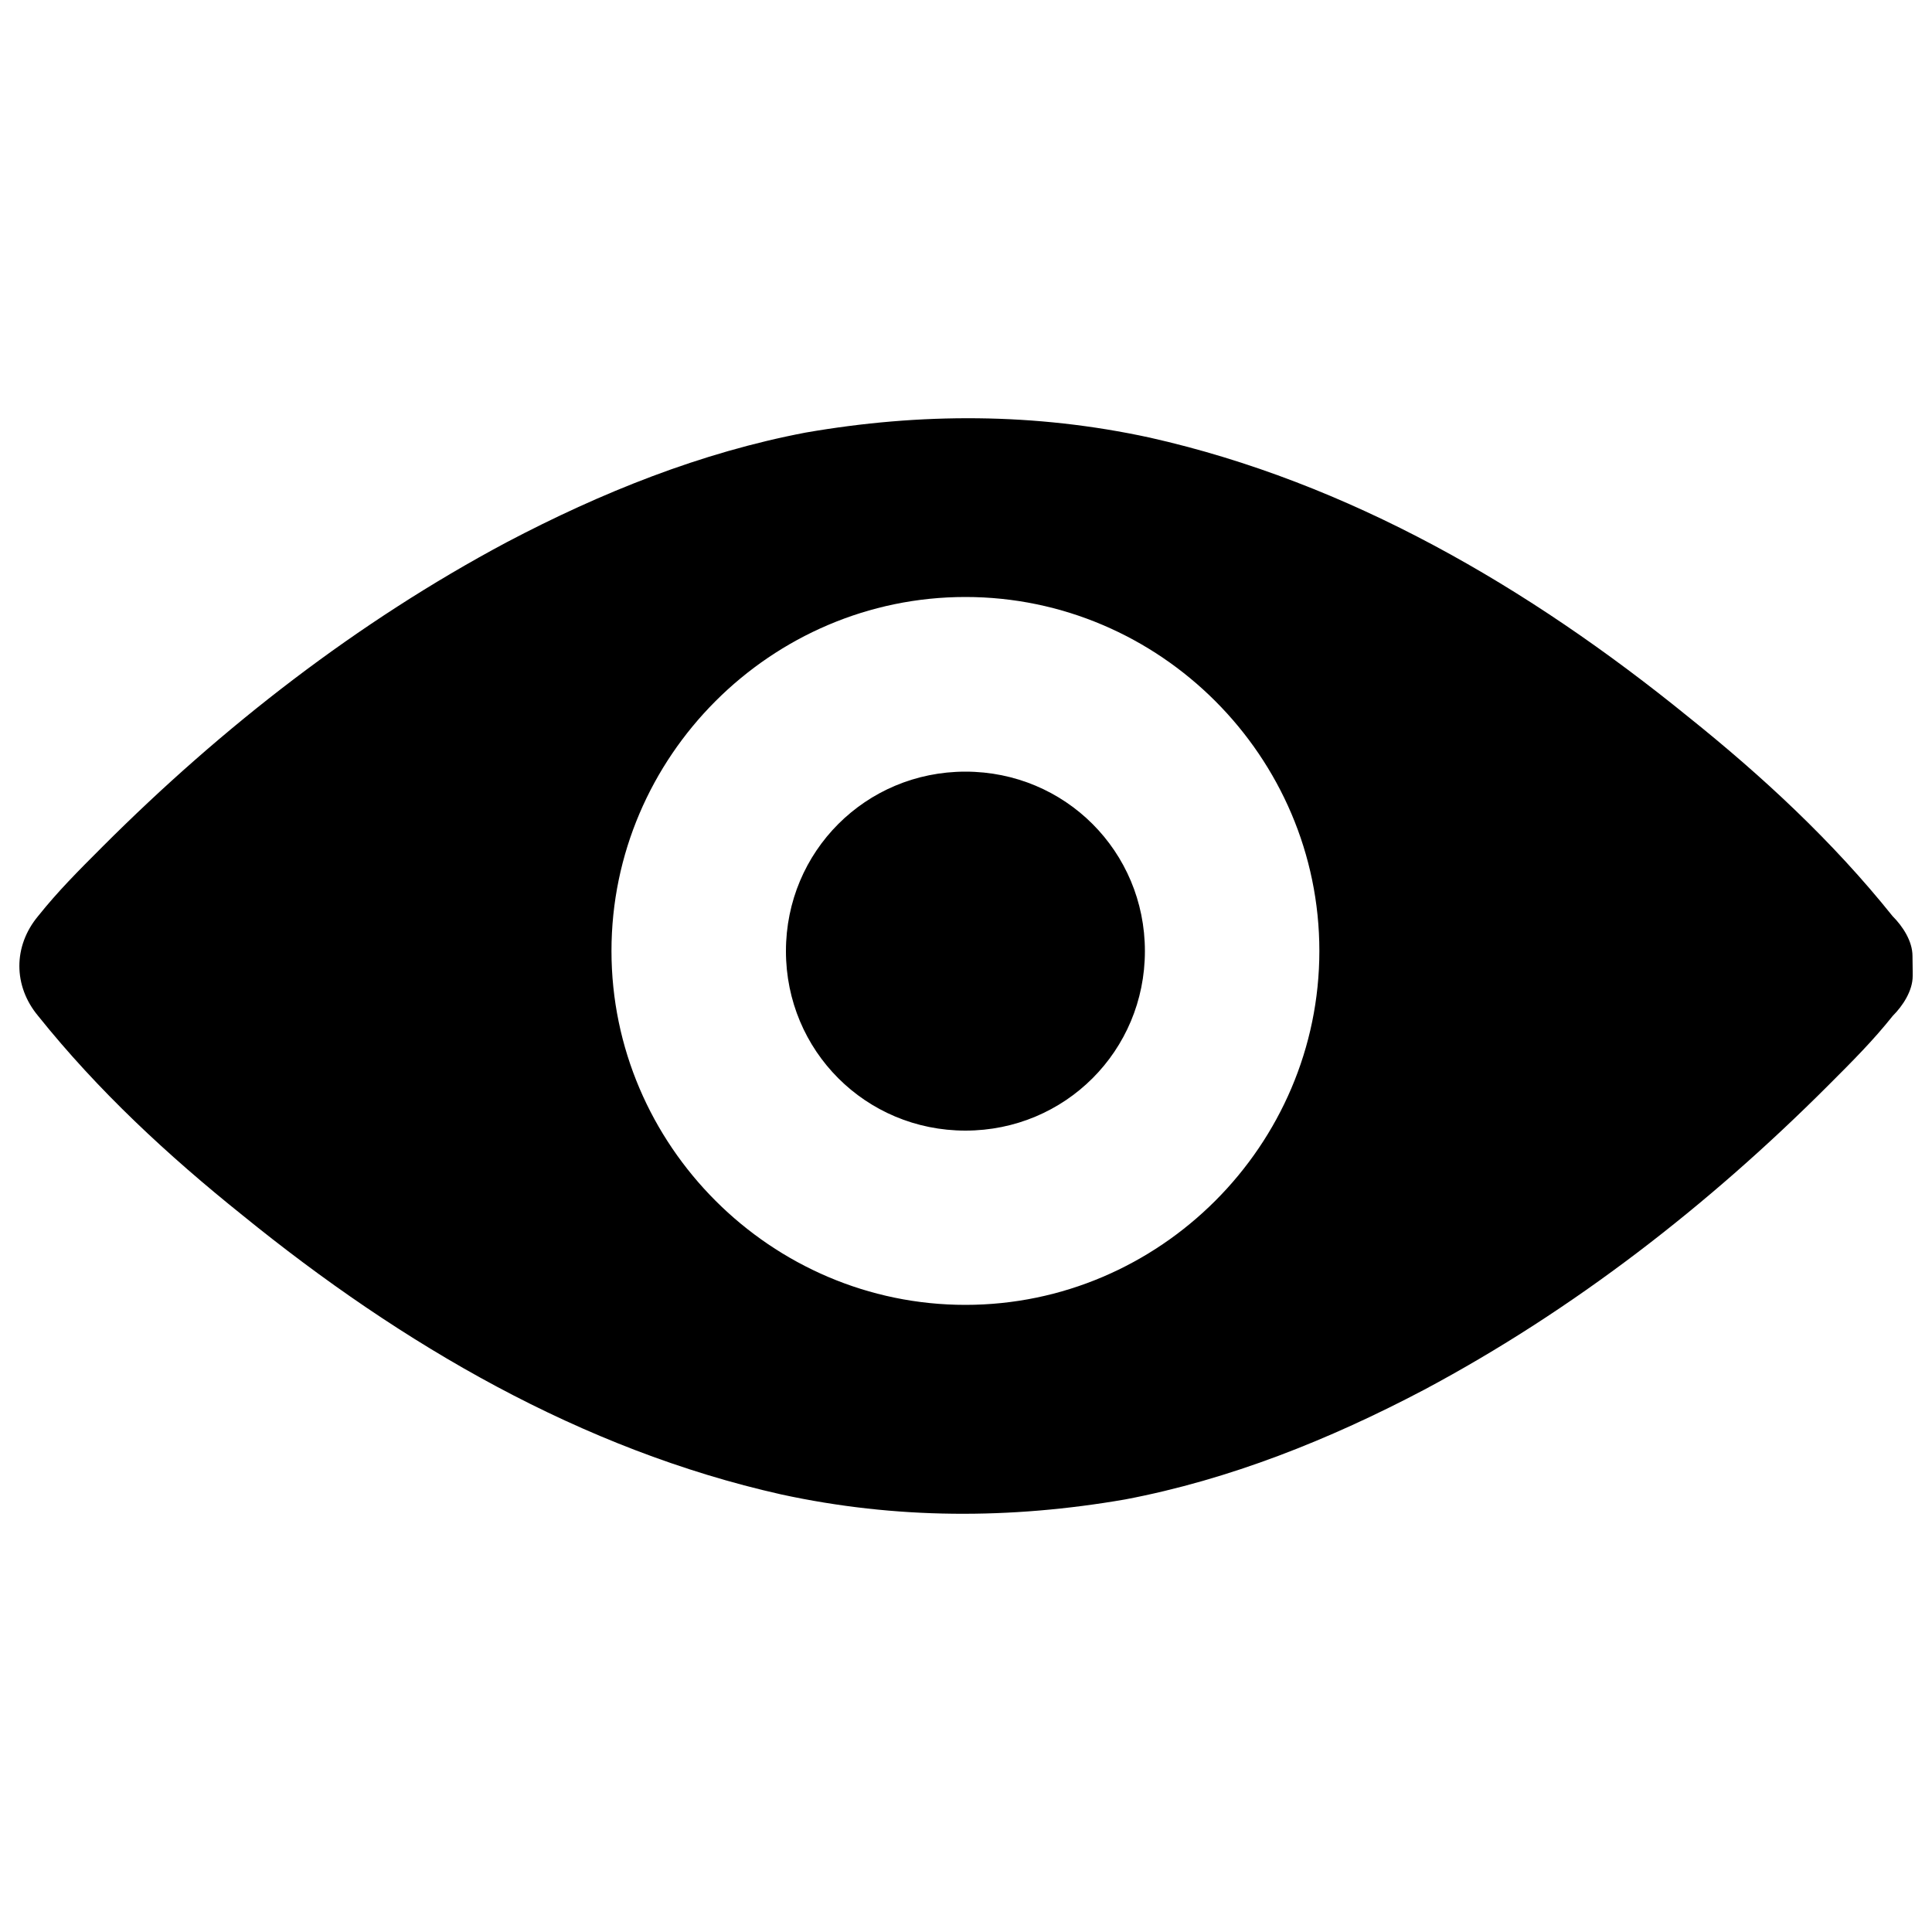 <?xml version="1.0" encoding="utf-8"?>
<!-- Svg Vector Icons : http://www.onlinewebfonts.com/icon -->
<!DOCTYPE svg PUBLIC "-//W3C//DTD SVG 1.1//EN" "http://www.w3.org/Graphics/SVG/1.1/DTD/svg11.dtd">
<svg version="1.1" xmlns="http://www.w3.org/2000/svg" xmlns:xlink="http://www.w3.org/1999/xlink" x="0px" y="0px" viewBox="0 0 1000 1000" enable-background="new 0 0 1000 1000" xml:space="preserve">
<g><path d="M990,502.6L990,502.6L990,502.6c0,2.6,0,2.6,0,2.6l0,0l0,0c0,7.7-5.2,15.5-10.3,20.6c-10.3,12.9-20.6,23.2-33.5,36.1c-61.9,61.9-131.6,116.1-209,157.4c-49,25.8-100.6,46.5-154.8,56.8c-59.4,10.3-118.7,10.3-178.1-2.6C301,750.3,208.1,696.1,125.5,629c-38.7-31-74.8-64.5-105.8-103.2c-12.9-15.5-12.9-36.1,0-51.6C30,461.3,40.3,451,53.2,438.1c61.9-61.9,131.6-116.1,209-157.4c49-25.8,100.6-46.5,154.8-56.8c59.4-10.3,118.7-10.3,178.1,2.6c103.2,23.2,196.1,77.4,278.7,144.5c38.7,31,74.8,64.5,105.8,103.2c5.2,5.2,10.3,12.9,10.3,20.6l0,0l0,0l0,0l0,0l0,0C990,500,990,500,990,502.6C990,500,990,500,990,502.6z M499.7,309c-100.6,0-183.2,82.6-183.2,183.2c0,100.6,82.6,183.2,183.2,183.2s183.2-82.6,183.2-183.2C682.9,391.6,600.3,309,499.7,309z M499.7,585.2c-51.6,0-92.9-41.3-92.9-92.9c0-51.6,41.3-92.9,92.9-92.9c51.6,0,92.9,41.3,92.9,92.9C592.6,543.9,551.3,585.2,499.7,585.2z"/></g>
</svg>